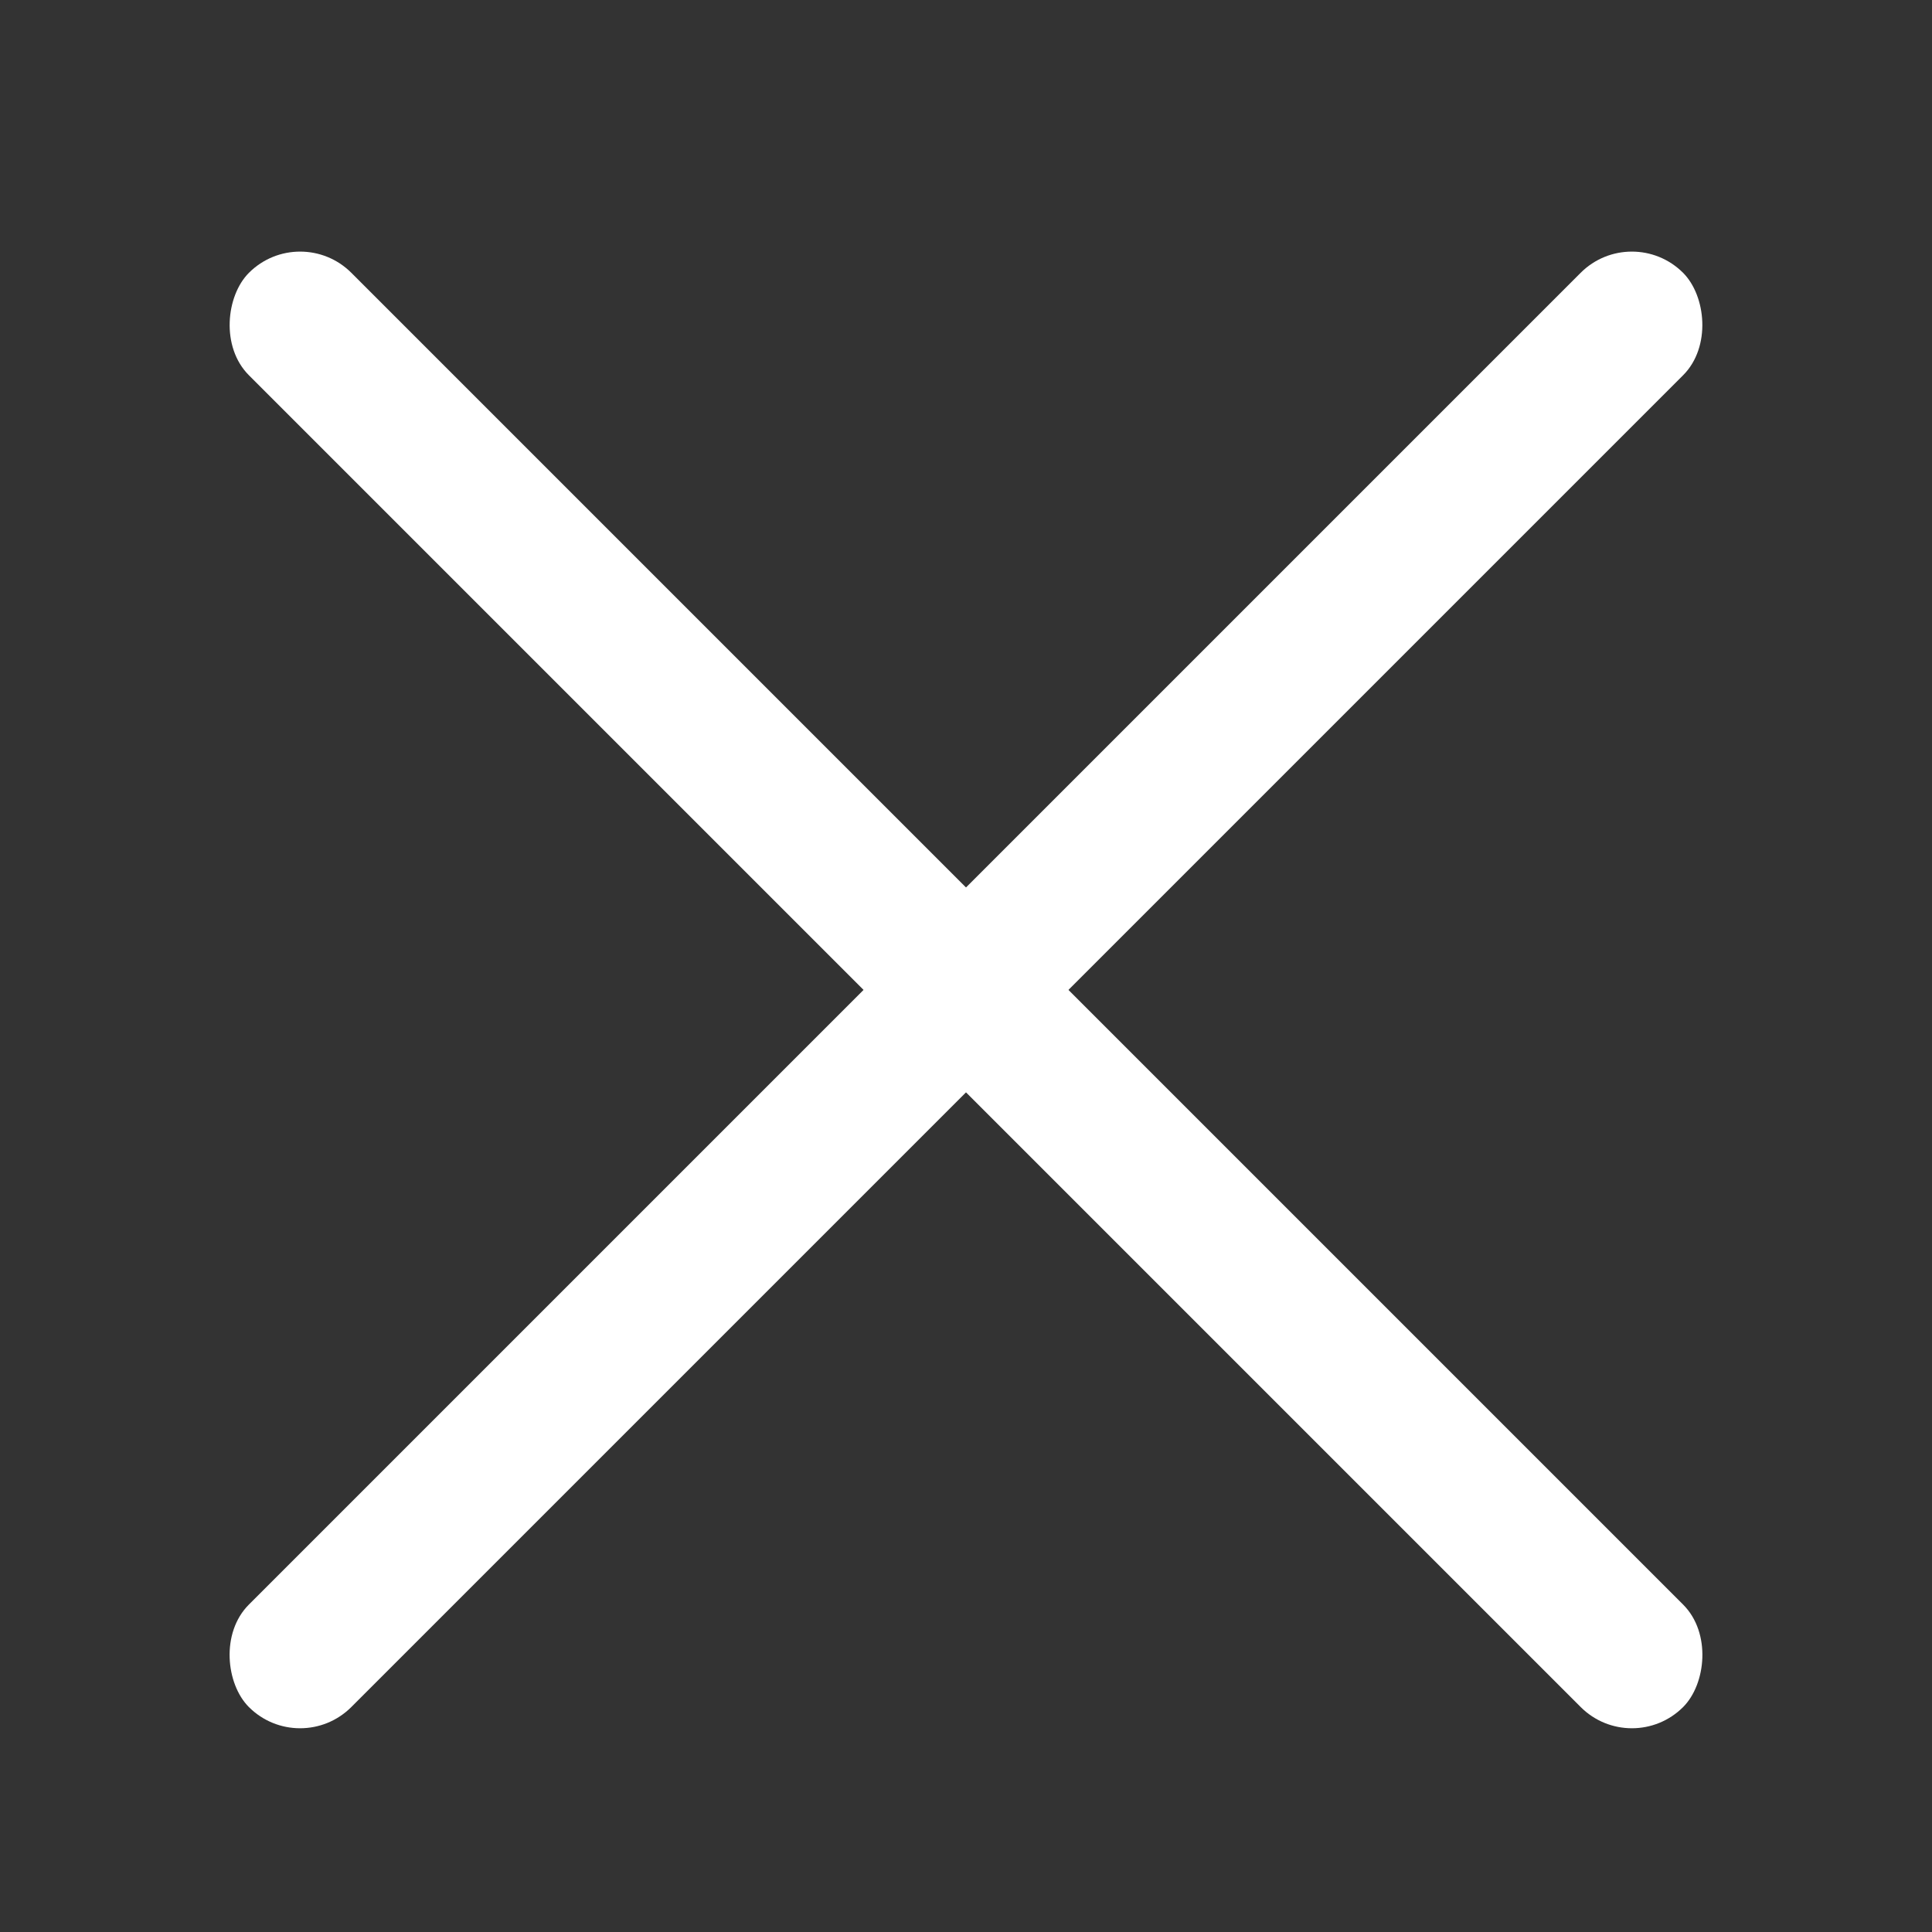 <svg width="20" height="20" viewBox="0 0 40 40" xmlns="http://www.w3.org/2000/svg">
    <rect x="0" y="0" width="40" height="40" fill="#333333" stroke="none"/>
    <g fill="#fff">
        <rect height="3" rx="1.5" transform="matrix(.707 .707 -.707 .707 20.354 -8.138)" width="42" x="-1" y="19"/>
        <rect height="3" rx="1.5" transform="matrix(-.707 .707 .707 .707 19.646 -8.138)" width="42" x="-1" y="19"/>
    </g>
</svg>
